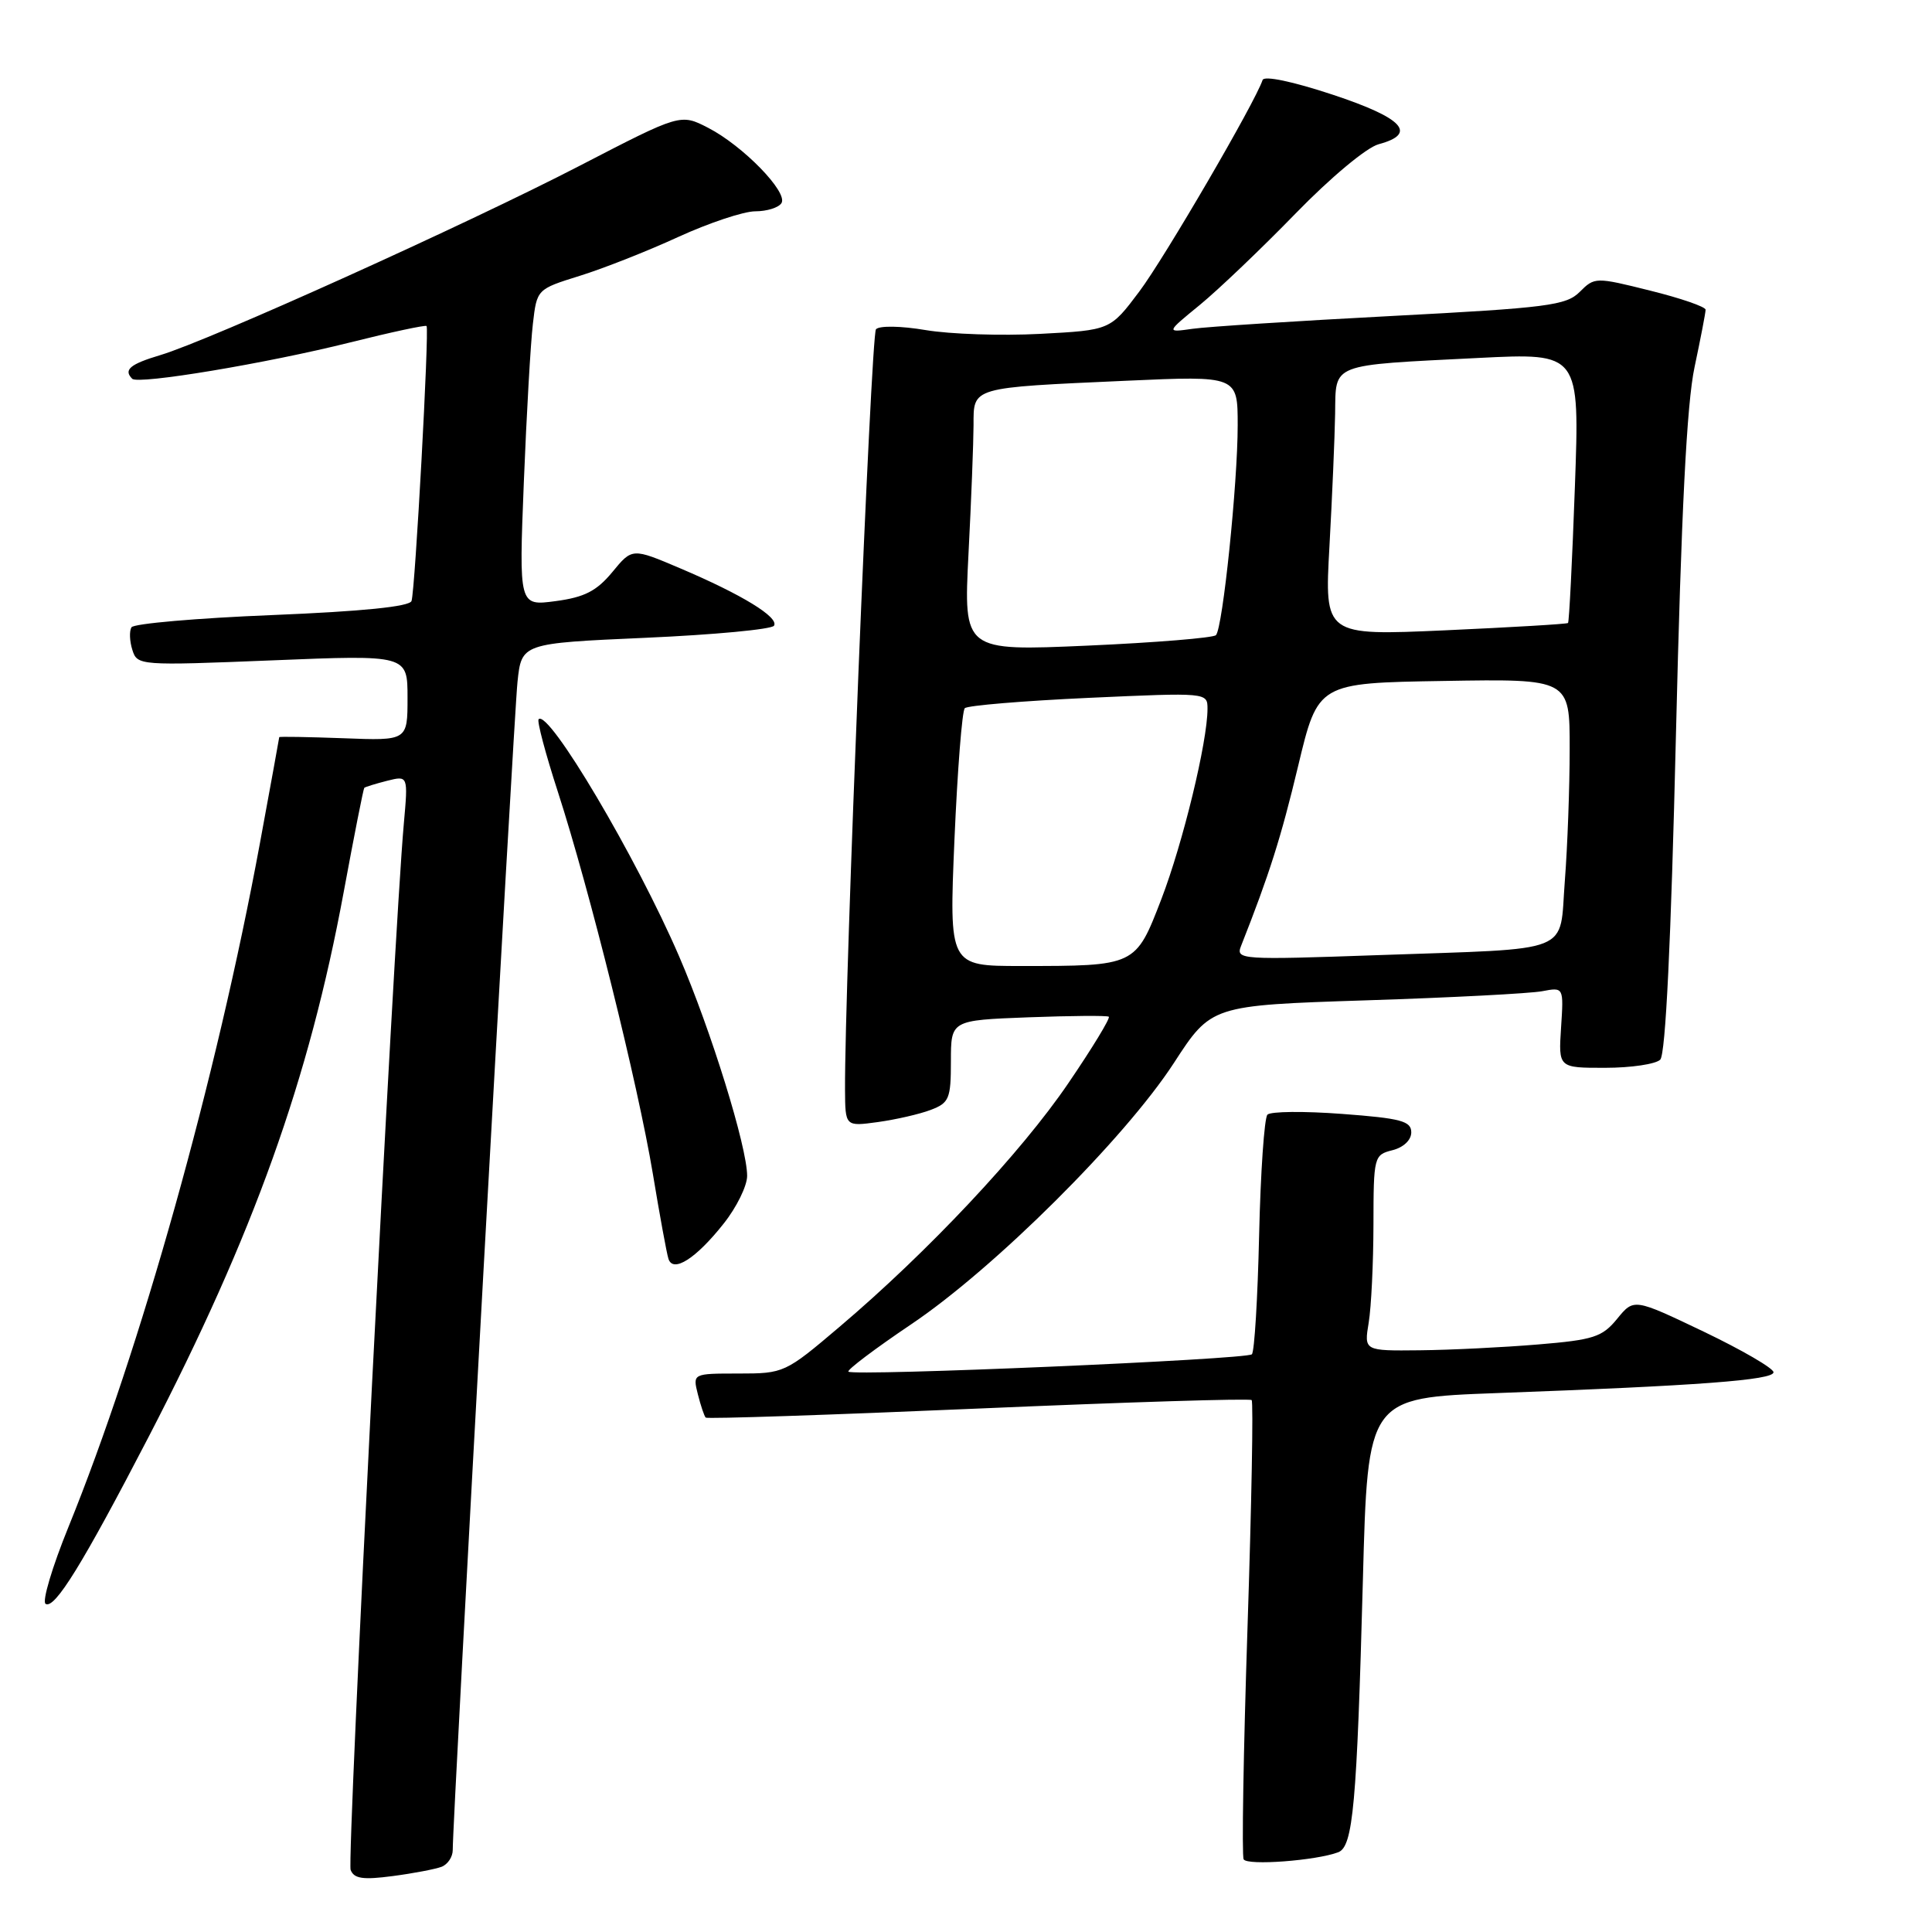 <?xml version="1.0" encoding="UTF-8" standalone="no"?>
<!DOCTYPE svg PUBLIC "-//W3C//DTD SVG 1.1//EN" "http://www.w3.org/Graphics/SVG/1.1/DTD/svg11.dtd" >
<svg xmlns="http://www.w3.org/2000/svg" xmlns:xlink="http://www.w3.org/1999/xlink" version="1.1" viewBox="0 0 256 256">
 <g >
 <path fill="currentColor"
d=" M 58.51 247.36 C 59.33 247.04 59.99 246.05 59.99 245.14 C 59.96 241.36 68.07 95.06 68.57 90.37 C 69.11 85.24 69.11 85.24 85.56 84.51 C 94.61 84.11 102.26 83.39 102.56 82.91 C 103.24 81.80 98.33 78.79 90.14 75.31 C 83.77 72.60 83.77 72.60 81.14 75.80 C 79.06 78.31 77.46 79.14 73.63 79.65 C 68.76 80.30 68.76 80.30 69.41 63.90 C 69.77 54.88 70.31 45.43 70.61 42.91 C 71.14 38.32 71.15 38.32 76.82 36.55 C 79.94 35.58 85.83 33.26 89.89 31.39 C 93.96 29.53 98.54 28.00 100.08 28.00 C 101.62 28.00 103.18 27.51 103.55 26.91 C 104.44 25.47 98.44 19.31 93.84 16.94 C 90.17 15.05 90.17 15.05 76.84 21.95 C 61.83 29.72 27.72 45.12 21.25 47.05 C 17.23 48.25 16.33 49.00 17.52 50.19 C 18.31 50.98 35.31 48.15 46.37 45.38 C 51.80 44.02 56.37 43.04 56.52 43.20 C 56.90 43.60 55.01 78.19 54.53 79.63 C 54.28 80.38 48.04 81.01 36.06 81.50 C 26.12 81.90 17.73 82.63 17.42 83.12 C 17.12 83.62 17.17 84.96 17.54 86.12 C 18.19 88.19 18.48 88.21 36.10 87.50 C 54.00 86.77 54.00 86.77 54.00 92.46 C 54.00 98.15 54.00 98.15 45.50 97.82 C 40.82 97.65 37.00 97.58 37.00 97.68 C 37.00 97.78 35.85 104.08 34.45 111.68 C 28.68 142.93 18.61 178.87 9.06 202.36 C 6.91 207.65 5.55 212.22 6.04 212.52 C 7.24 213.27 10.96 207.23 19.70 190.38 C 33.61 163.53 40.95 143.03 45.54 118.21 C 46.92 110.74 48.15 104.52 48.27 104.39 C 48.40 104.27 49.76 103.85 51.29 103.46 C 54.08 102.76 54.08 102.76 53.51 109.13 C 52.15 124.28 45.95 246.42 46.46 247.77 C 46.91 248.94 48.09 249.11 52.03 248.59 C 54.78 248.23 57.69 247.67 58.51 247.36 Z  M 177.33 245.43 C 179.29 244.67 179.79 239.14 180.59 209.36 C 181.23 185.22 181.23 185.22 198.36 184.59 C 225.05 183.61 235.00 182.87 235.00 181.83 C 235.00 181.31 230.84 178.89 225.75 176.45 C 216.50 172.03 216.50 172.03 214.28 174.75 C 212.30 177.17 211.16 177.54 203.78 178.15 C 199.22 178.53 192.18 178.88 188.12 178.92 C 180.74 179.00 180.74 179.00 181.36 175.25 C 181.70 173.19 181.98 167.35 181.99 162.27 C 182.00 153.26 182.06 153.02 184.50 152.41 C 185.97 152.04 187.00 151.07 187.00 150.04 C 187.00 148.55 185.63 148.18 177.85 147.60 C 172.81 147.22 168.36 147.26 167.94 147.70 C 167.53 148.14 167.03 155.33 166.84 163.67 C 166.65 172.02 166.22 179.12 165.88 179.45 C 165.19 180.14 113.05 182.38 112.42 181.75 C 112.20 181.53 115.95 178.70 120.76 175.46 C 131.76 168.06 149.04 150.86 155.54 140.86 C 160.50 133.22 160.50 133.22 181.00 132.55 C 192.28 132.19 202.78 131.64 204.35 131.34 C 207.20 130.80 207.20 130.80 206.85 136.15 C 206.50 141.50 206.50 141.50 212.71 141.49 C 216.12 141.49 219.40 141.00 219.99 140.41 C 220.70 139.70 221.42 124.74 222.07 97.41 C 222.78 67.83 223.50 53.48 224.54 48.63 C 225.34 44.85 226.00 41.44 226.00 41.04 C 226.00 40.65 222.70 39.51 218.66 38.51 C 211.42 36.70 211.29 36.71 209.32 38.68 C 207.53 40.47 205.06 40.79 184.41 41.87 C 171.81 42.53 159.93 43.29 158.00 43.57 C 154.50 44.07 154.50 44.07 159.00 40.39 C 161.47 38.36 167.18 32.91 171.68 28.28 C 176.33 23.50 181.08 19.54 182.68 19.11 C 187.87 17.72 185.94 15.64 176.57 12.54 C 171.28 10.79 167.50 10.00 167.30 10.60 C 166.31 13.58 154.28 34.22 150.97 38.62 C 147.12 43.75 147.12 43.75 137.81 44.24 C 132.69 44.51 125.88 44.28 122.67 43.74 C 119.37 43.18 116.51 43.14 116.07 43.63 C 115.41 44.38 111.90 130.72 111.97 144.39 C 112.00 149.27 112.00 149.27 116.32 148.68 C 118.70 148.35 121.85 147.63 123.32 147.07 C 125.77 146.14 126.00 145.59 126.00 140.62 C 126.00 135.19 126.00 135.19 136.25 134.80 C 141.89 134.59 146.69 134.55 146.92 134.72 C 147.16 134.88 144.75 138.85 141.56 143.53 C 135.34 152.69 122.94 165.90 111.22 175.83 C 104.05 181.92 103.87 182.00 97.87 182.00 C 91.78 182.00 91.78 182.00 92.47 184.75 C 92.85 186.26 93.32 187.65 93.51 187.84 C 93.70 188.03 109.96 187.49 129.64 186.64 C 149.32 185.79 165.62 185.28 165.85 185.52 C 166.09 185.75 165.84 199.35 165.30 215.72 C 164.76 232.10 164.53 245.89 164.79 246.37 C 165.26 247.23 174.42 246.54 177.33 245.43 Z  M 95.90 162.12 C 97.61 159.97 99.00 157.13 99.00 155.81 C 99.00 151.98 94.22 136.53 89.99 126.73 C 84.31 113.56 72.70 93.96 71.37 95.30 C 71.13 95.53 72.28 99.86 73.92 104.92 C 78.10 117.82 84.52 143.63 86.50 155.50 C 87.41 161.00 88.34 166.08 88.57 166.79 C 89.17 168.72 92.22 166.78 95.90 162.12 Z  M 126.47 111.25 C 126.87 102.04 127.48 94.21 127.84 93.84 C 128.21 93.48 135.59 92.87 144.25 92.47 C 159.95 91.76 160.00 91.76 160.00 93.92 C 160.00 98.28 156.74 111.71 153.89 119.13 C 150.46 128.03 150.52 128.00 135.25 128.00 C 125.76 128.00 125.76 128.00 126.47 111.25 Z  M 164.44 125.36 C 168.21 115.82 169.74 110.98 172.01 101.50 C 174.64 90.50 174.64 90.50 191.32 90.23 C 208.00 89.95 208.00 89.95 207.99 99.23 C 207.99 104.33 207.70 112.19 207.35 116.70 C 206.58 126.55 208.89 125.63 182.60 126.56 C 164.42 127.20 163.73 127.16 164.44 125.36 Z  M 128.33 73.39 C 128.70 66.30 128.99 58.62 129.00 56.33 C 129.00 51.25 128.58 51.38 149.25 50.45 C 164.00 49.79 164.00 49.79 164.00 56.36 C 164.00 64.07 162.02 83.21 161.12 84.16 C 160.78 84.52 153.11 85.15 144.09 85.55 C 127.68 86.27 127.68 86.27 128.33 73.39 Z  M 176.16 72.37 C 176.52 65.84 176.86 57.95 176.91 54.83 C 177.02 48.06 176.06 48.43 195.91 47.43 C 209.32 46.76 209.32 46.76 208.68 64.53 C 208.33 74.30 207.92 82.41 207.77 82.55 C 207.62 82.69 200.30 83.12 191.50 83.52 C 175.50 84.23 175.50 84.23 176.16 72.37 Z "/>
</g>
</svg>